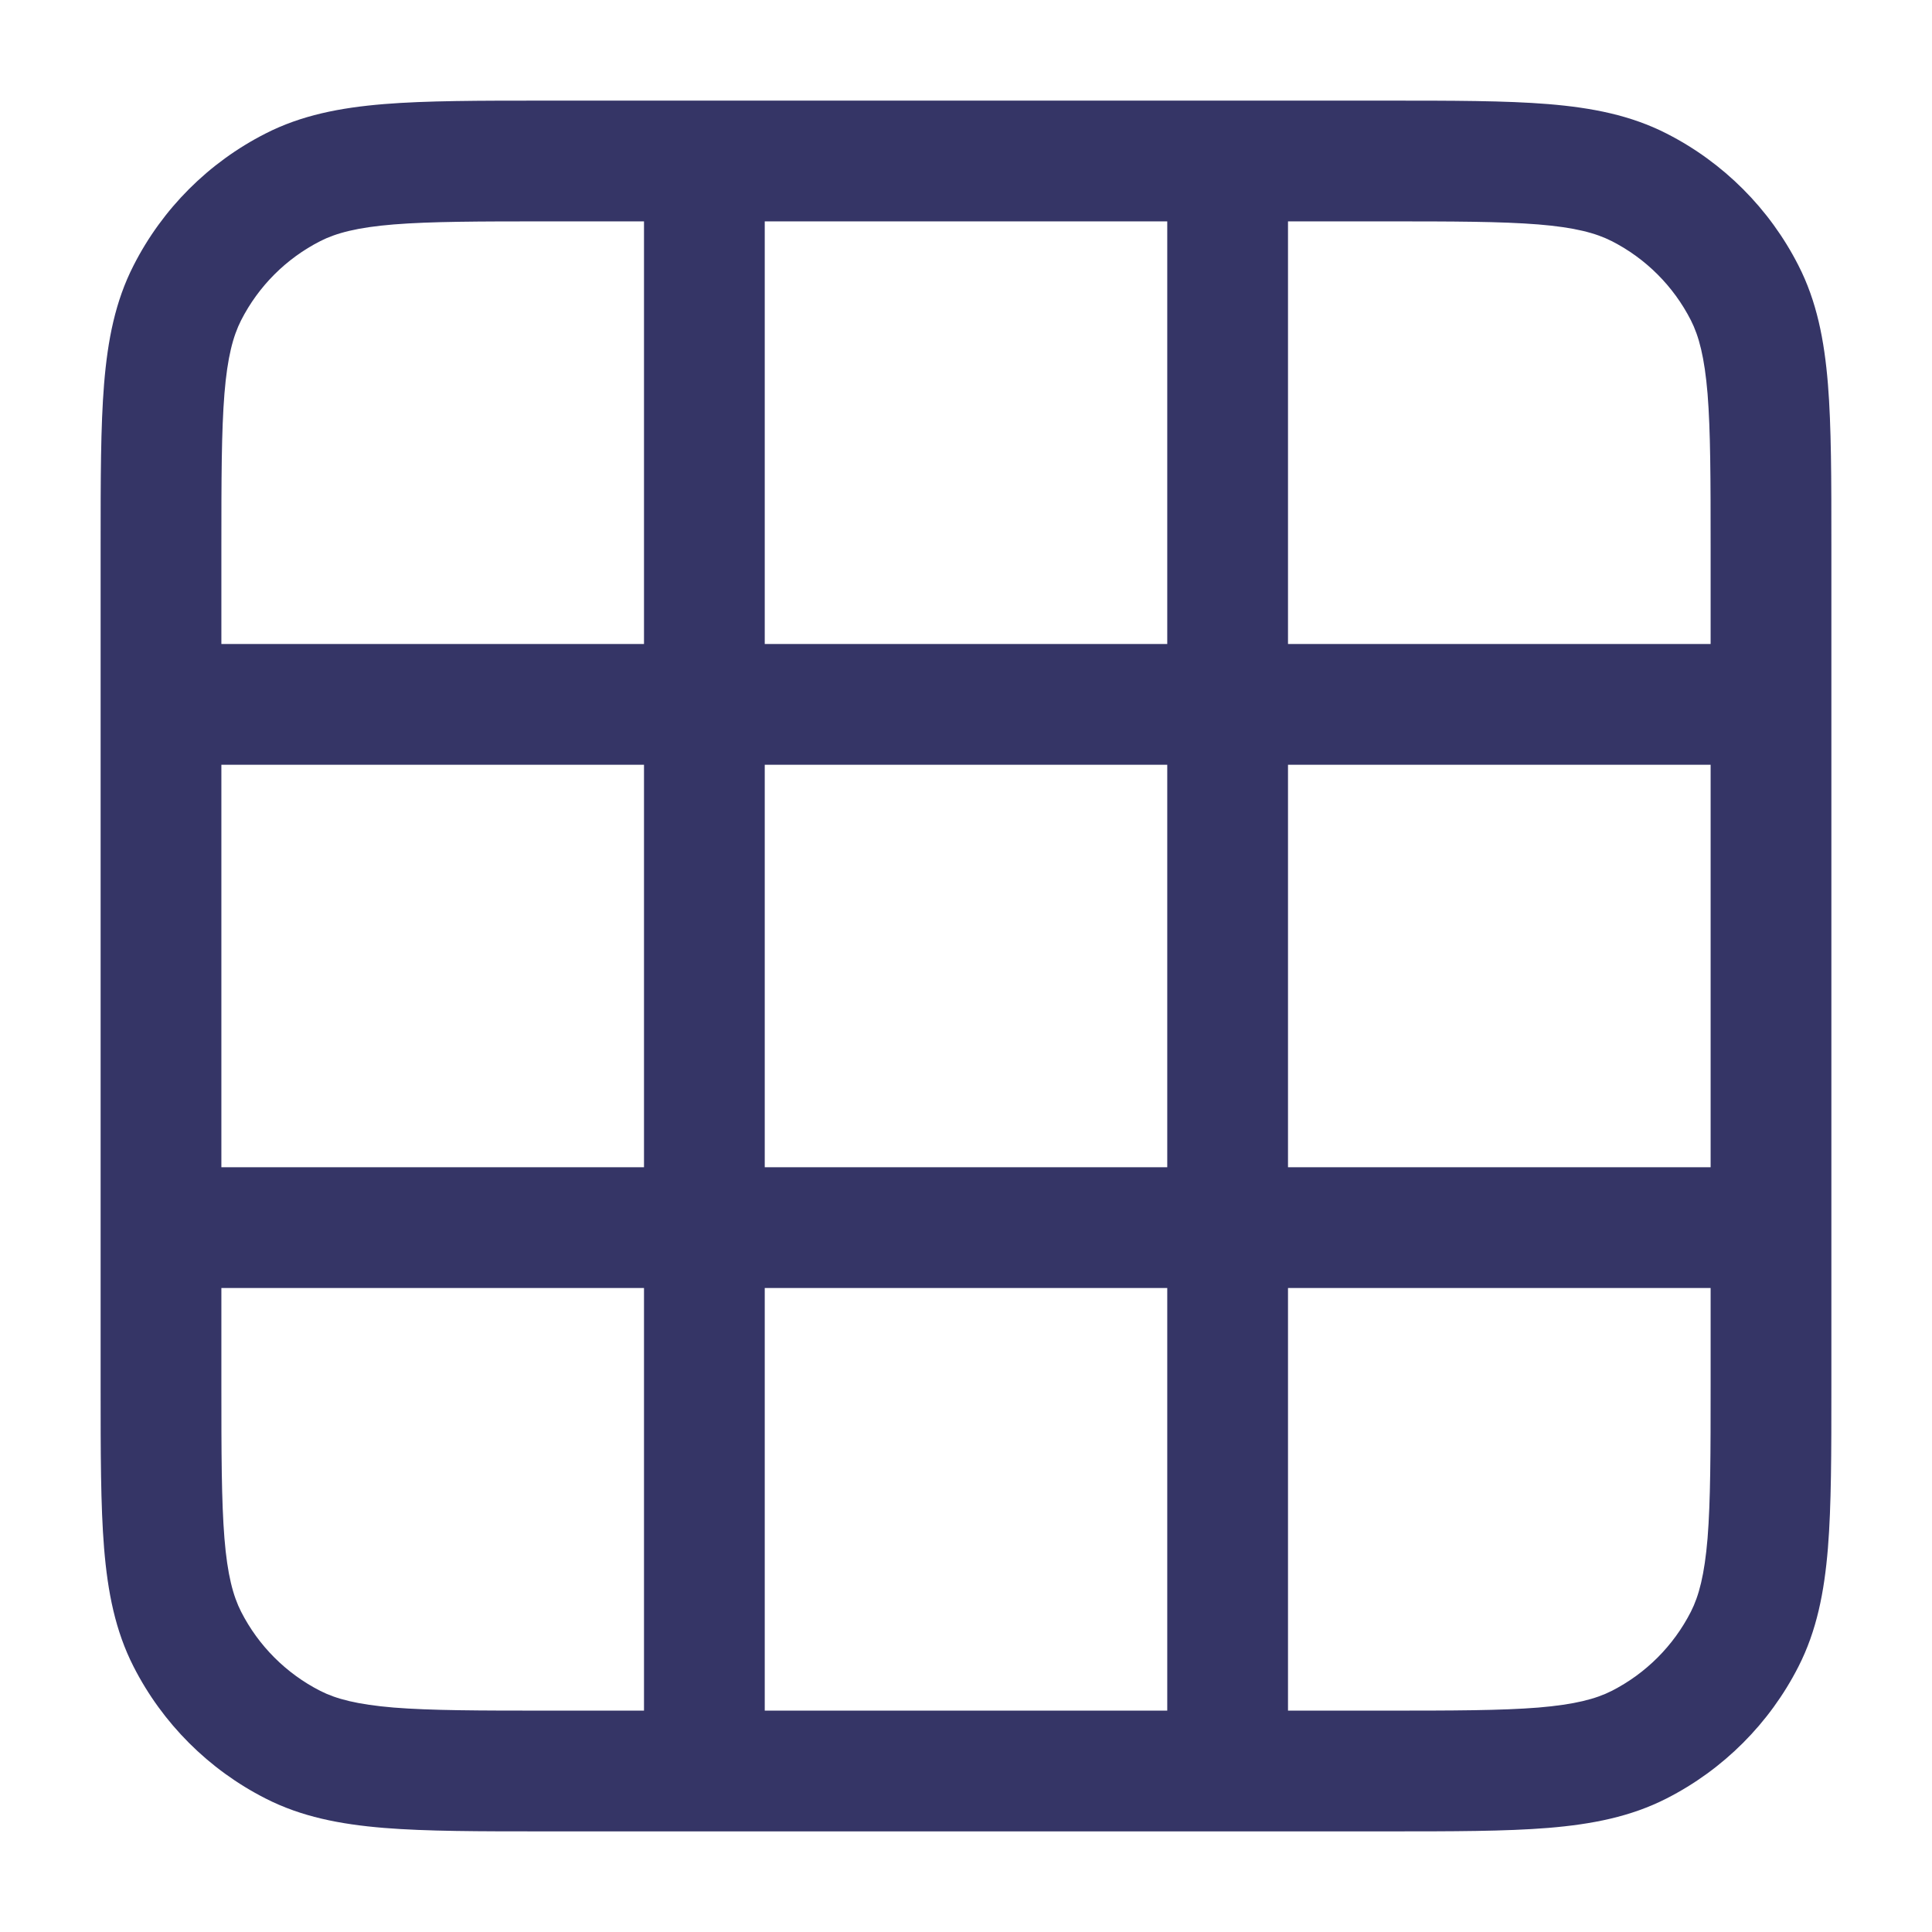 <svg width="24" height="24" viewBox="0 0 24 24" fill="none" xmlns="http://www.w3.org/2000/svg">
<path fill-rule="evenodd" clip-rule="evenodd" d="M6.768 1.25H17.232C18.045 1.25 18.701 1.25 19.232 1.293C19.778 1.338 20.258 1.432 20.703 1.659C21.408 2.018 21.982 2.592 22.341 3.298C22.568 3.742 22.662 4.222 22.707 4.769C22.75 5.299 22.75 5.955 22.75 6.768V17.232C22.75 18.045 22.75 18.701 22.707 19.232C22.662 19.778 22.568 20.258 22.341 20.703C21.982 21.408 21.408 21.982 20.703 22.341C20.258 22.568 19.778 22.662 19.232 22.707C18.701 22.75 18.045 22.75 17.232 22.75H6.768C5.955 22.75 5.299 22.75 4.769 22.707C4.222 22.662 3.742 22.568 3.298 22.341C2.592 21.982 2.018 21.408 1.659 20.703C1.432 20.258 1.338 19.778 1.293 19.232C1.25 18.701 1.25 18.045 1.25 17.232V6.768C1.25 5.955 1.25 5.299 1.293 4.769C1.338 4.222 1.432 3.742 1.659 3.298C2.018 2.592 2.592 2.018 3.298 1.659C3.742 1.432 4.222 1.338 4.769 1.293C5.299 1.25 5.955 1.25 6.768 1.25ZM16 21.25H17.2C18.052 21.25 18.647 21.249 19.109 21.212C19.563 21.174 19.824 21.105 20.021 21.005C20.445 20.789 20.789 20.445 21.005 20.021C21.105 19.824 21.174 19.563 21.212 19.109C21.249 18.647 21.25 18.052 21.25 17.2V16H16V21.25ZM14.5 16V21.25H9.5V16H14.5ZM16 14.5H21.25V9.5H16L16 14.5ZM14.5 9.5L14.5 14.5H9.5L9.5 9.5H14.5ZM16 8H21.25V6.8C21.25 5.948 21.249 5.353 21.212 4.891C21.174 4.437 21.105 4.176 21.005 3.979C20.789 3.555 20.445 3.211 20.021 2.995C19.824 2.895 19.563 2.825 19.109 2.788C18.647 2.751 18.052 2.75 17.2 2.75H16V8ZM14.5 2.75V8H9.5V2.75H14.5ZM6.8 2.75H8V8L2.75 8V6.8C2.75 5.948 2.751 5.353 2.788 4.891C2.825 4.437 2.895 4.176 2.995 3.979C3.211 3.555 3.555 3.211 3.979 2.995C4.176 2.895 4.437 2.825 4.891 2.788C5.353 2.751 5.948 2.75 6.8 2.75ZM2.75 9.5H8L8 14.5H2.75V9.5ZM2.75 16H8V21.25H6.8C5.948 21.25 5.353 21.249 4.891 21.212C4.437 21.174 4.176 21.105 3.979 21.005C3.555 20.789 3.211 20.445 2.995 20.021C2.895 19.824 2.825 19.563 2.788 19.109C2.751 18.647 2.75 18.052 2.75 17.2V16Z" fill="#353566"/>
</svg>
